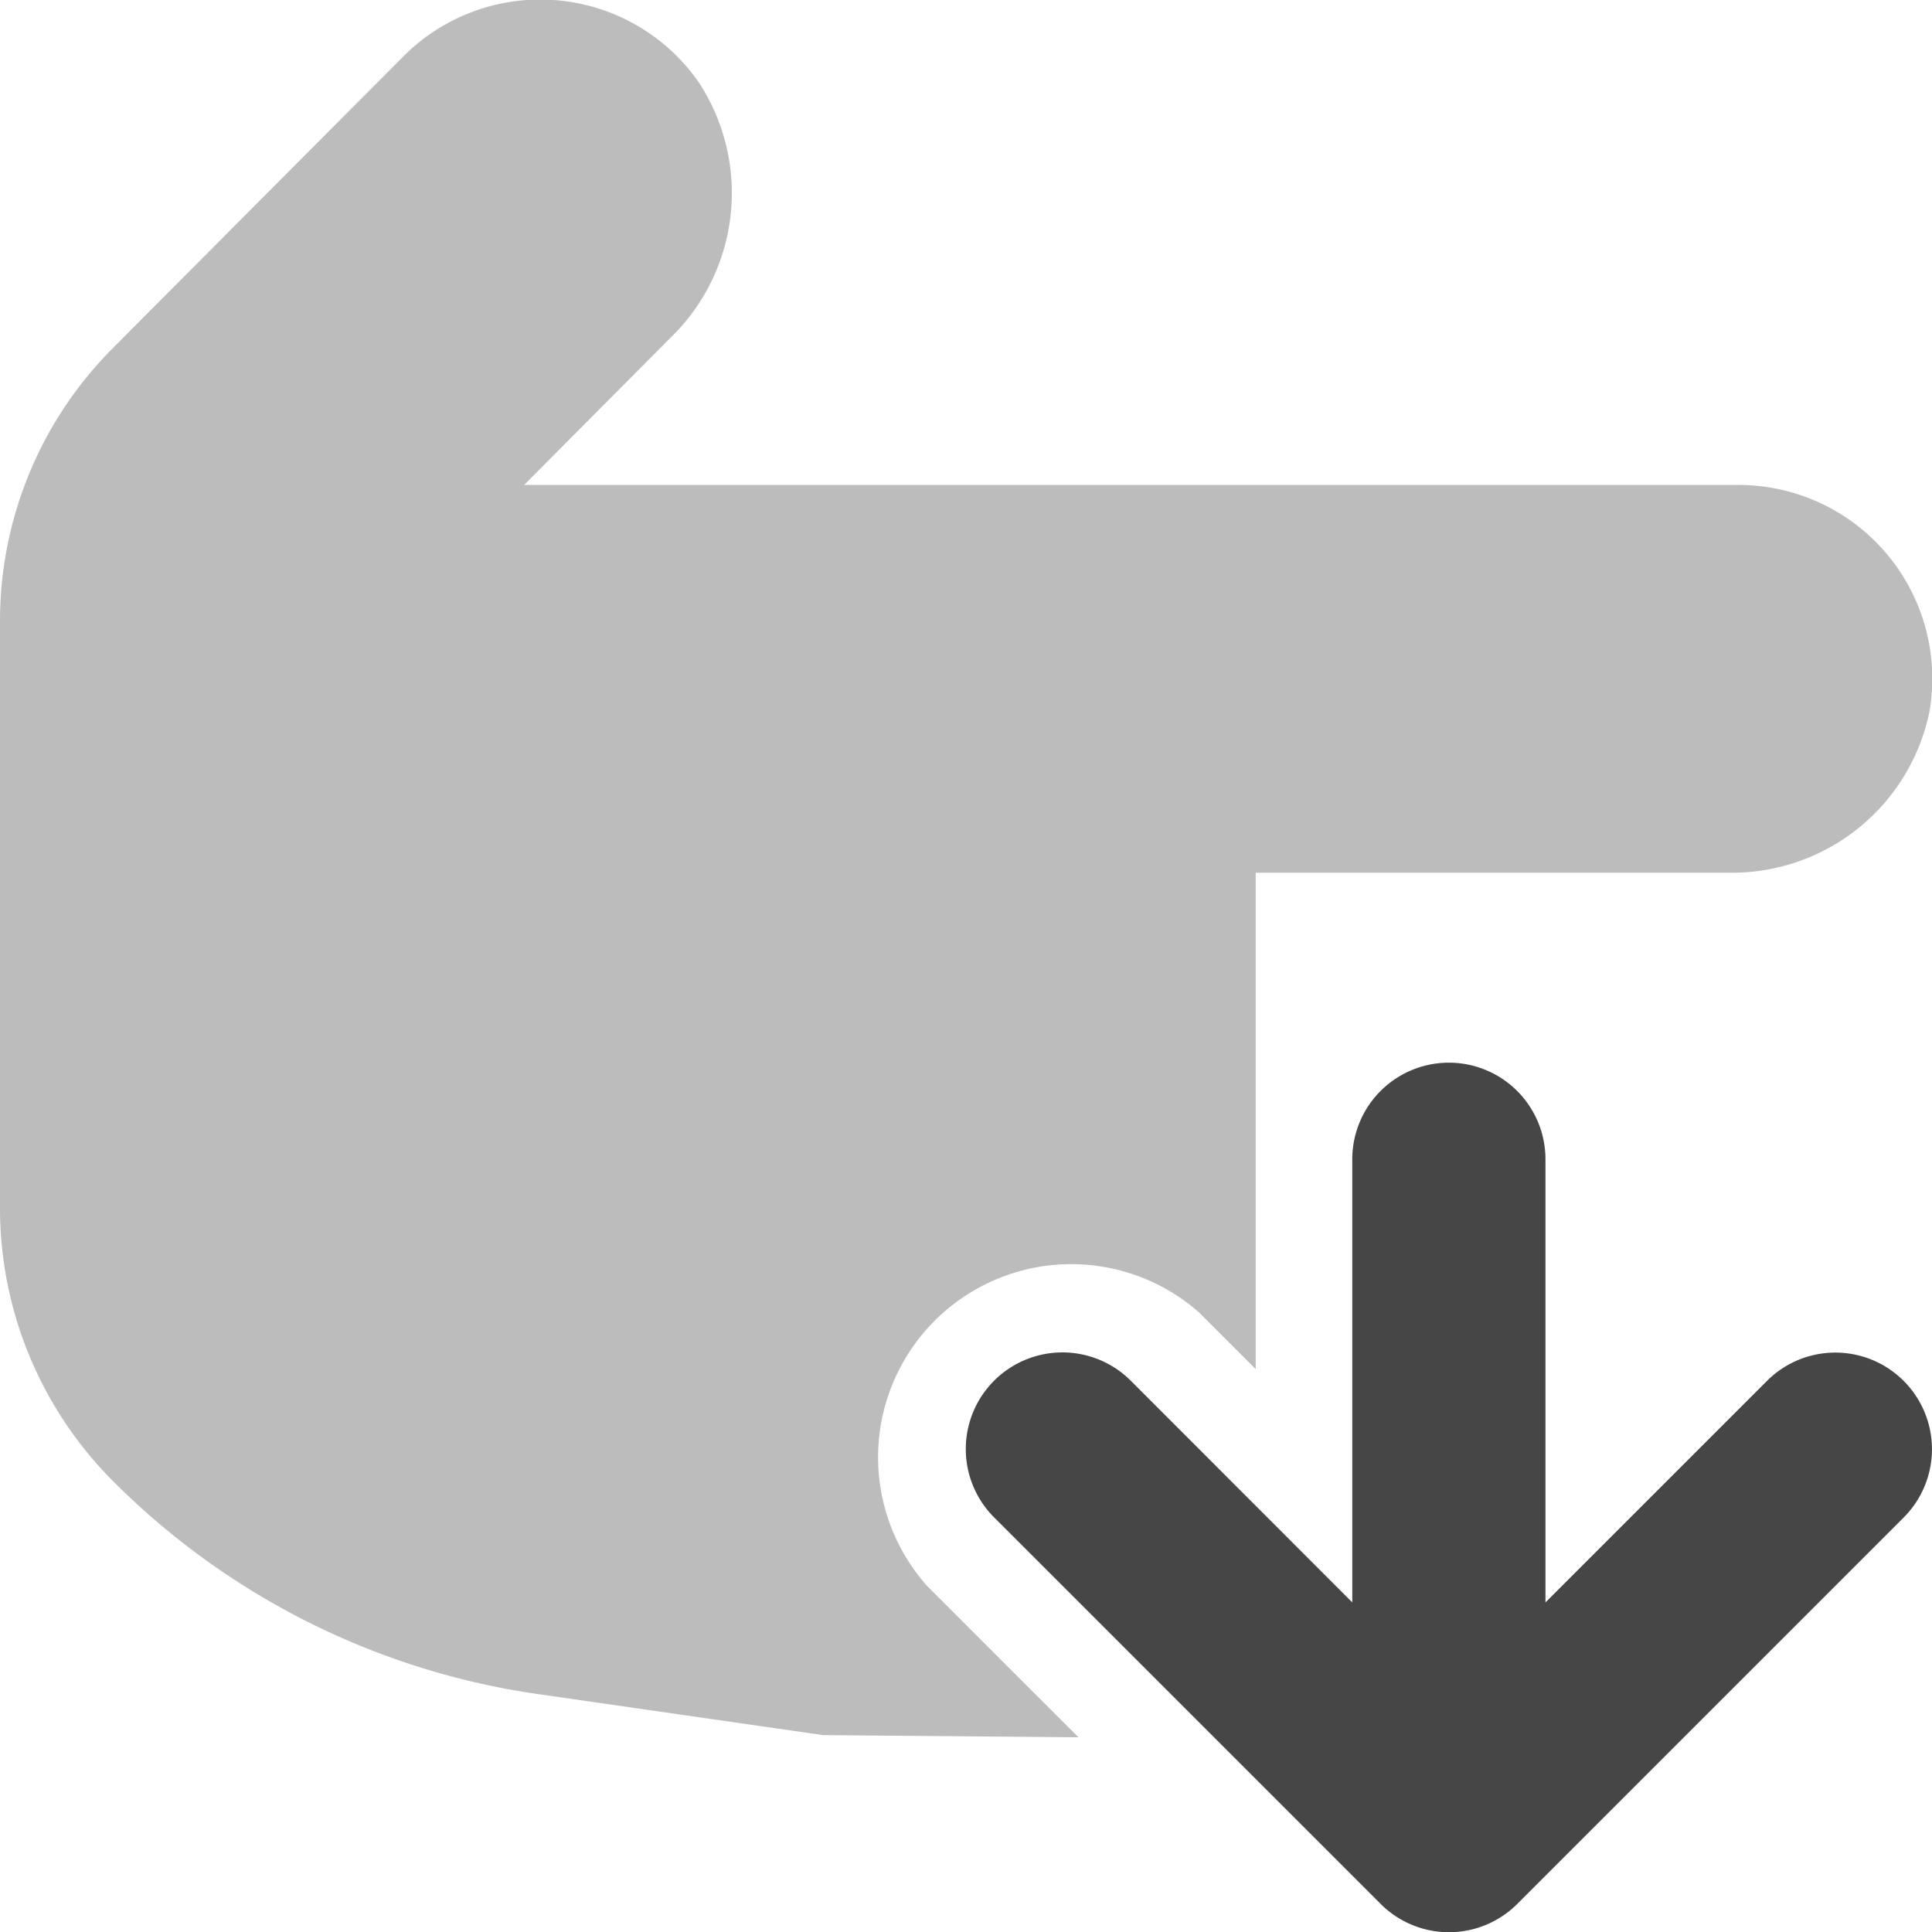 <svg xmlns="http://www.w3.org/2000/svg" width="11.501" height="11.502" viewBox="0 0 11.501 11.502">
  <g id="so-swipe-right-hand" transform="translate(13.5 -1.998) rotate(90)">
    <path id="Path_33480" data-name="Path 33480" d="M5.7,13.5h3.49a2.3,2.3,0,0,0,1.623-.671,4.471,4.471,0,0,0,1.27-2.533L12.327,8.6l.013-1.52-.9.9A1.15,1.15,0,0,1,9.811,6.362l.337-.337H7.193V3.214a1.2,1.2,0,0,0-.96-1.2A1.153,1.153,0,0,0,4.885,3.15V10.38l-.873-.868a1.2,1.2,0,0,0-1.528-.169A1.15,1.15,0,0,0,2.335,11.1l1.741,1.734A2.3,2.3,0,0,0,5.7,13.5Z" transform="translate(0 0)" fill="#bcbcbc"/>
    <path id="Path_33481" data-name="Path 33481" d="M18.007,5.282l-2.3,2.3a.575.575,0,0,1-.814-.813L16.213,5.45H13.575a.575.575,0,1,1,0-1.15h2.638L14.894,2.981a.575.575,0,0,1,.814-.813l2.3,2.3A.575.575,0,0,1,18.007,5.282Z" transform="translate(-4.676 0)" fill="#464646"/>
  </g>
</svg>

